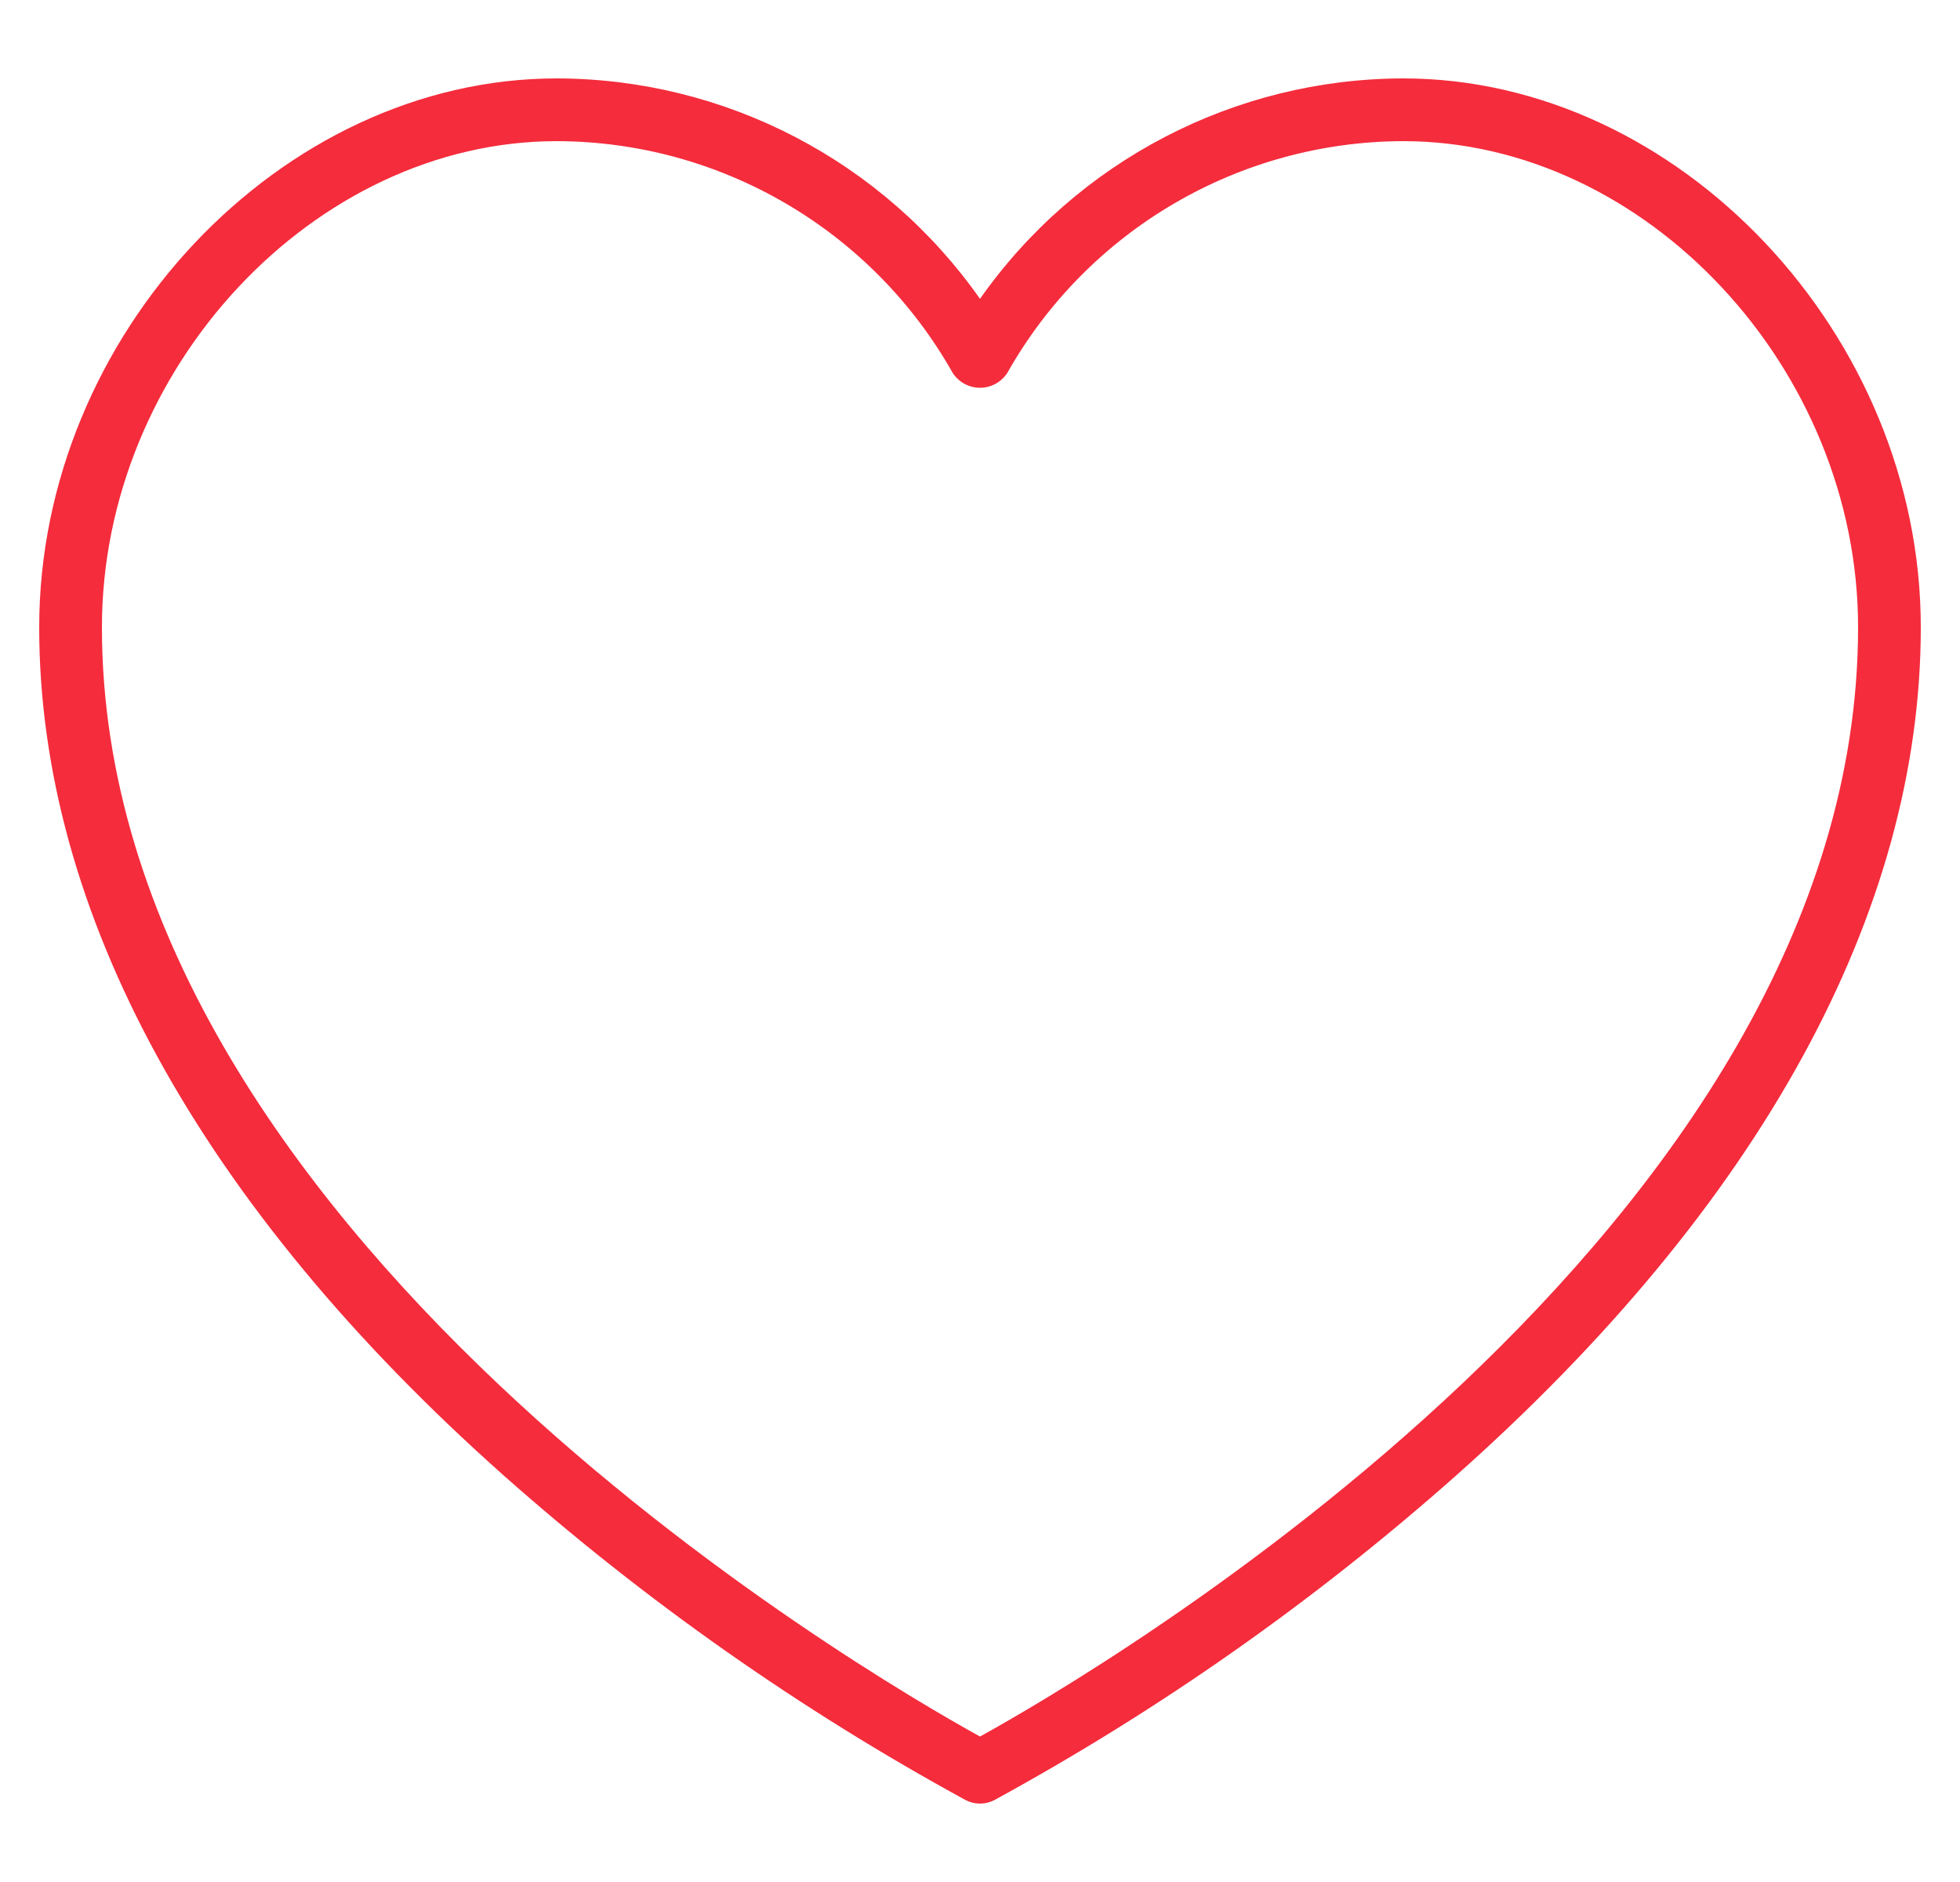 <svg width="25" height="24" viewBox="0 0 25 24" fill="none" xmlns="http://www.w3.org/2000/svg">
<g clip-path="url(#clip0_3180_6189)">
<path d="M17.9 1C15.75 1.003 13.736 2.052 12.5 3.811C11.264 2.052 9.25 1.003 7.1 1C3.584 1 0.5 4.271 0.5 8C0.5 11.634 2.552 15.377 6.434 18.824C8.233 20.418 10.206 21.804 12.316 22.955C12.432 23.015 12.568 23.015 12.684 22.955C14.793 21.804 16.765 20.418 18.564 18.824C22.448 15.377 24.5 11.634 24.5 8C24.5 4.271 21.416 1 17.9 1V1ZM12.5 22.145C11.031 21.334 1.3 15.67 1.3 8C1.3 4.697 4.01 1.8 7.1 1.8C9.193 1.804 11.123 2.933 12.152 4.756C12.229 4.874 12.36 4.945 12.5 4.945C12.64 4.945 12.771 4.874 12.848 4.756C13.877 2.933 15.807 1.804 17.9 1.8C20.99 1.8 23.7 4.697 23.7 8C23.7 15.67 13.969 21.334 12.5 22.145Z" fill="#F42C3C"/>
</g>
<defs>
<clipPath id="clip0_3180_6189">
<rect width="24" height="24" fill="white" transform="translate(0.5)"/>
</clipPath>
</defs>
</svg>
